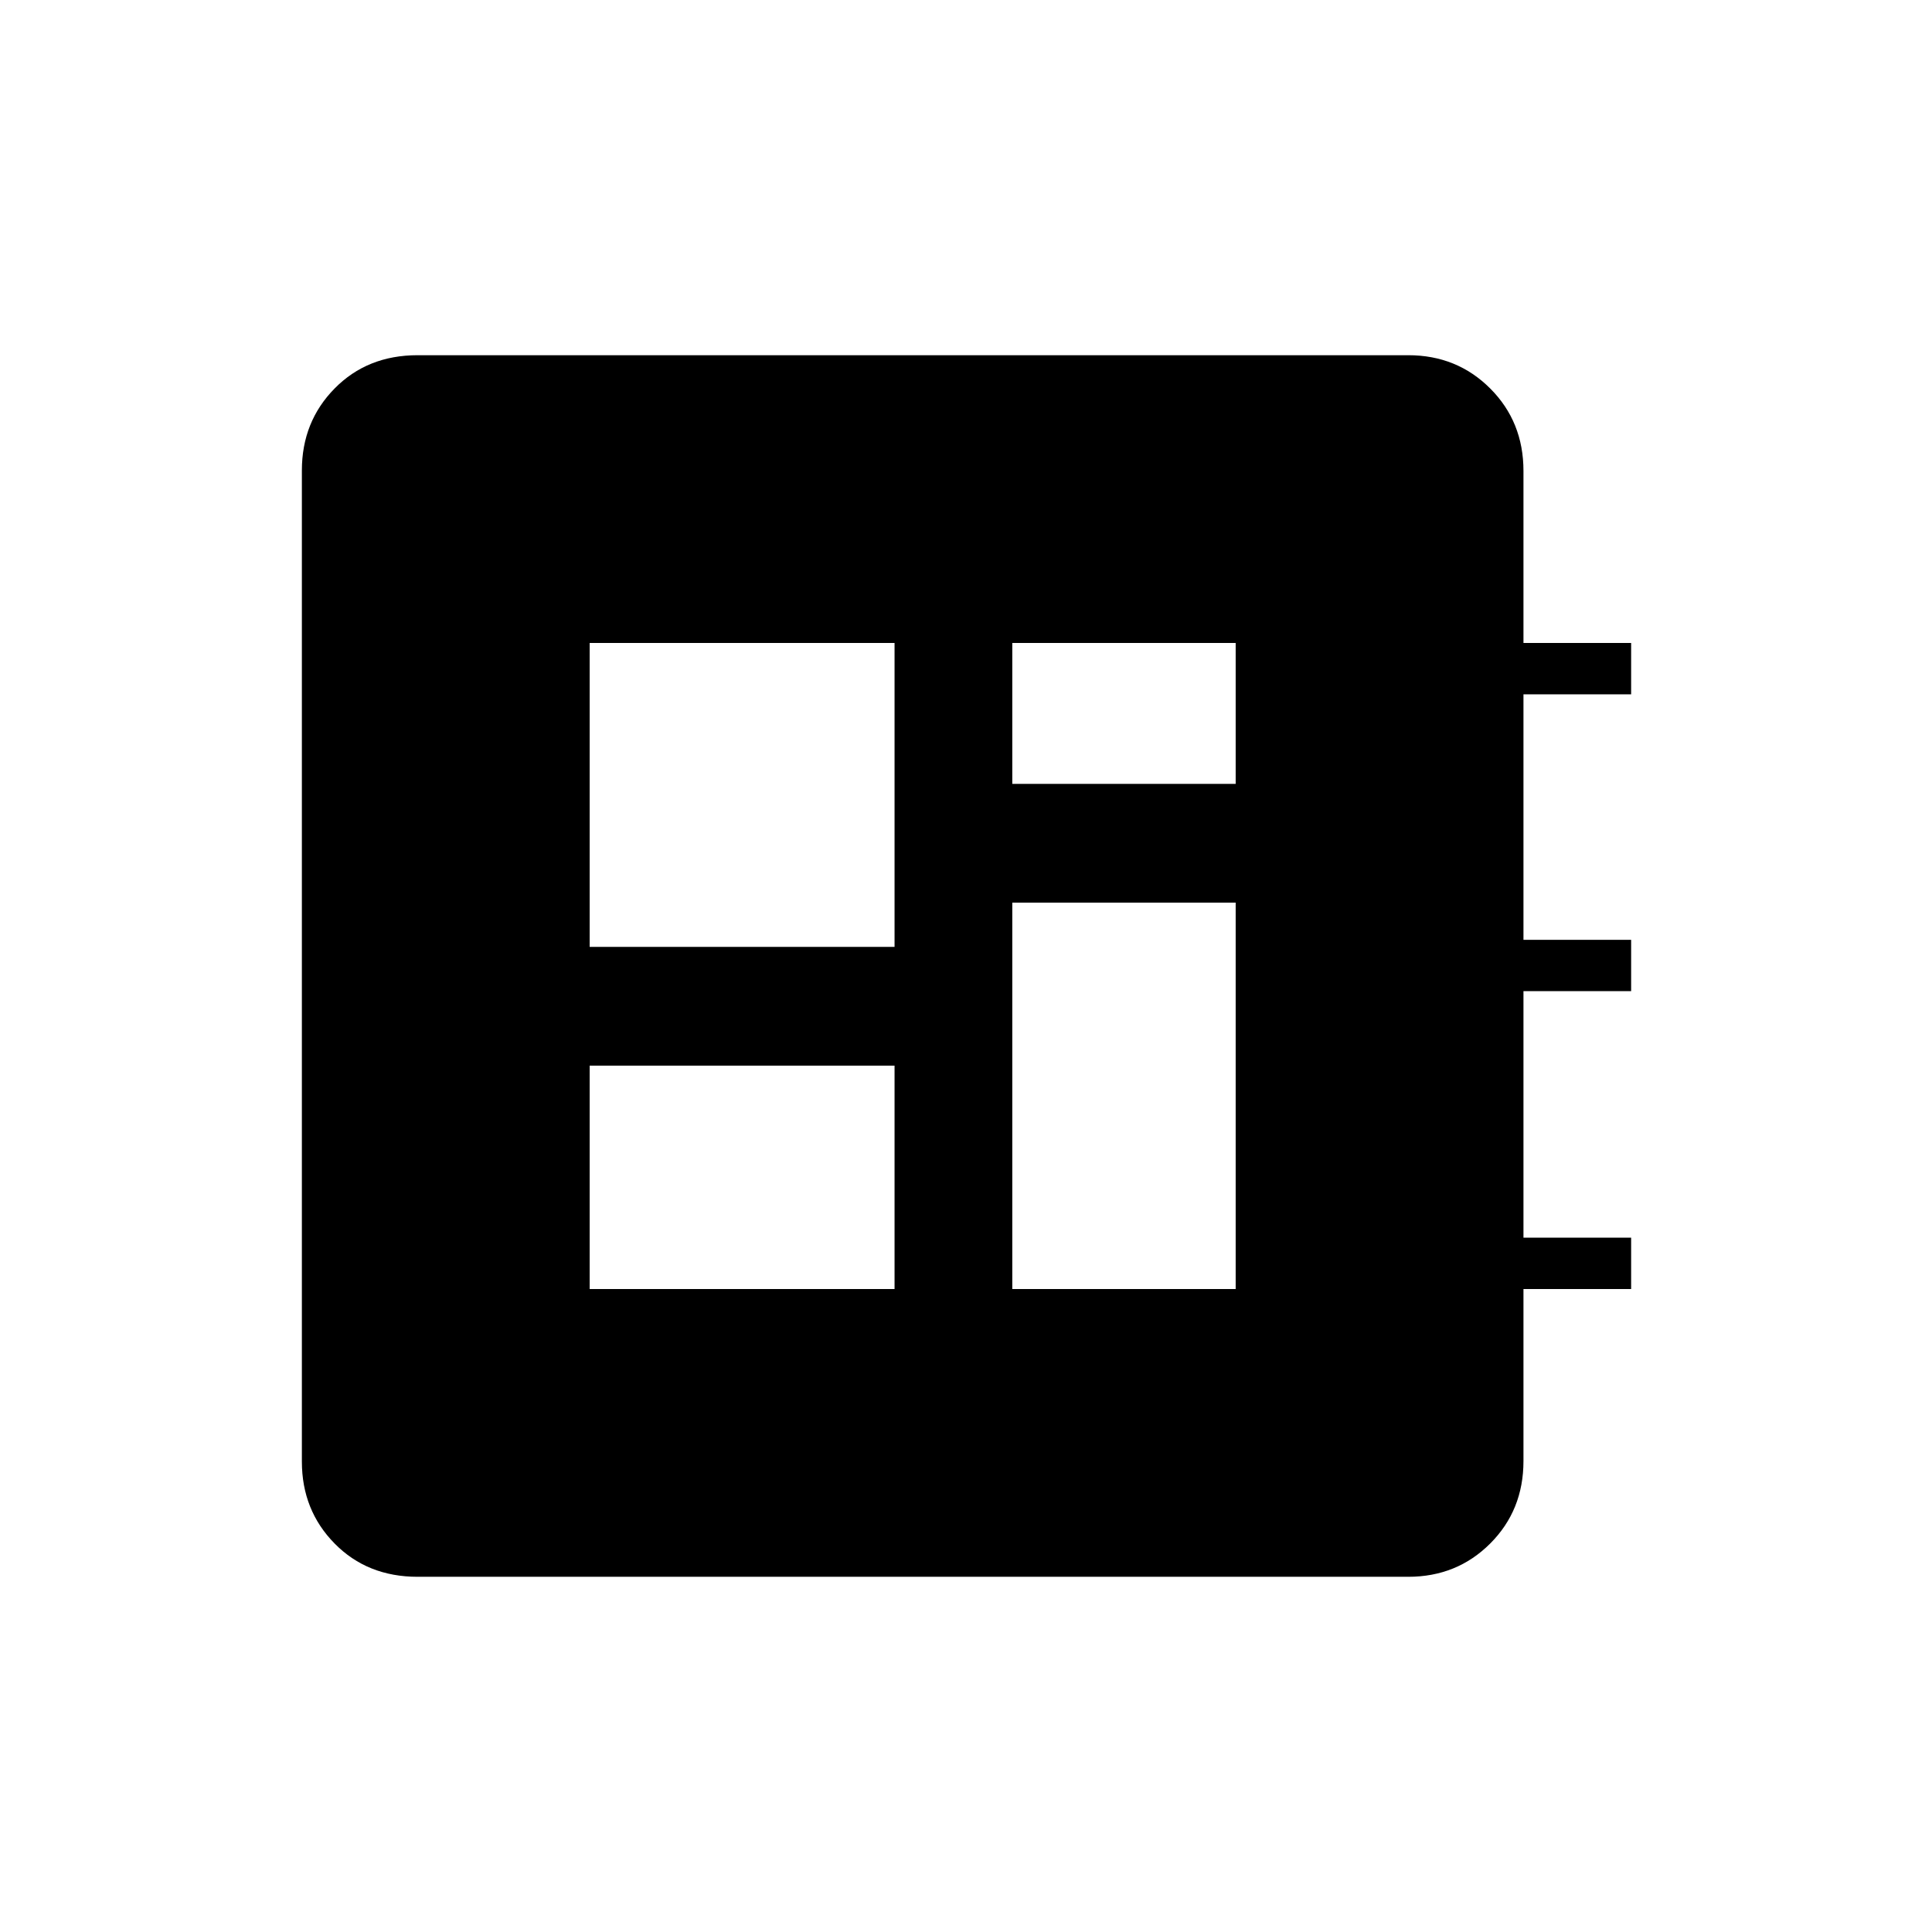 <svg xmlns="http://www.w3.org/2000/svg" height="24" viewBox="0 -960 960 960" width="24"><path d="M207.5-176.5q-24.97 0-41.23-16.53Q150-209.56 150-233.76v-492.48q0-24.2 16.27-40.73 16.26-16.53 41.23-16.53h492.25q24.19 0 40.72 16.53Q757-750.44 757-726v85.5h53.5v25.5H757v122h53.5v25.5H757V-345h53.5v25.5H757v85.5q0 24.44-16.53 40.97-16.53 16.53-40.72 16.53H207.5Zm85.5-143h151.5v-111H293v111Zm210-251h111v-70H503v70Zm-210 81h151.5v-151H293v151Zm210 170h111v-192H503v192Z"/></svg>